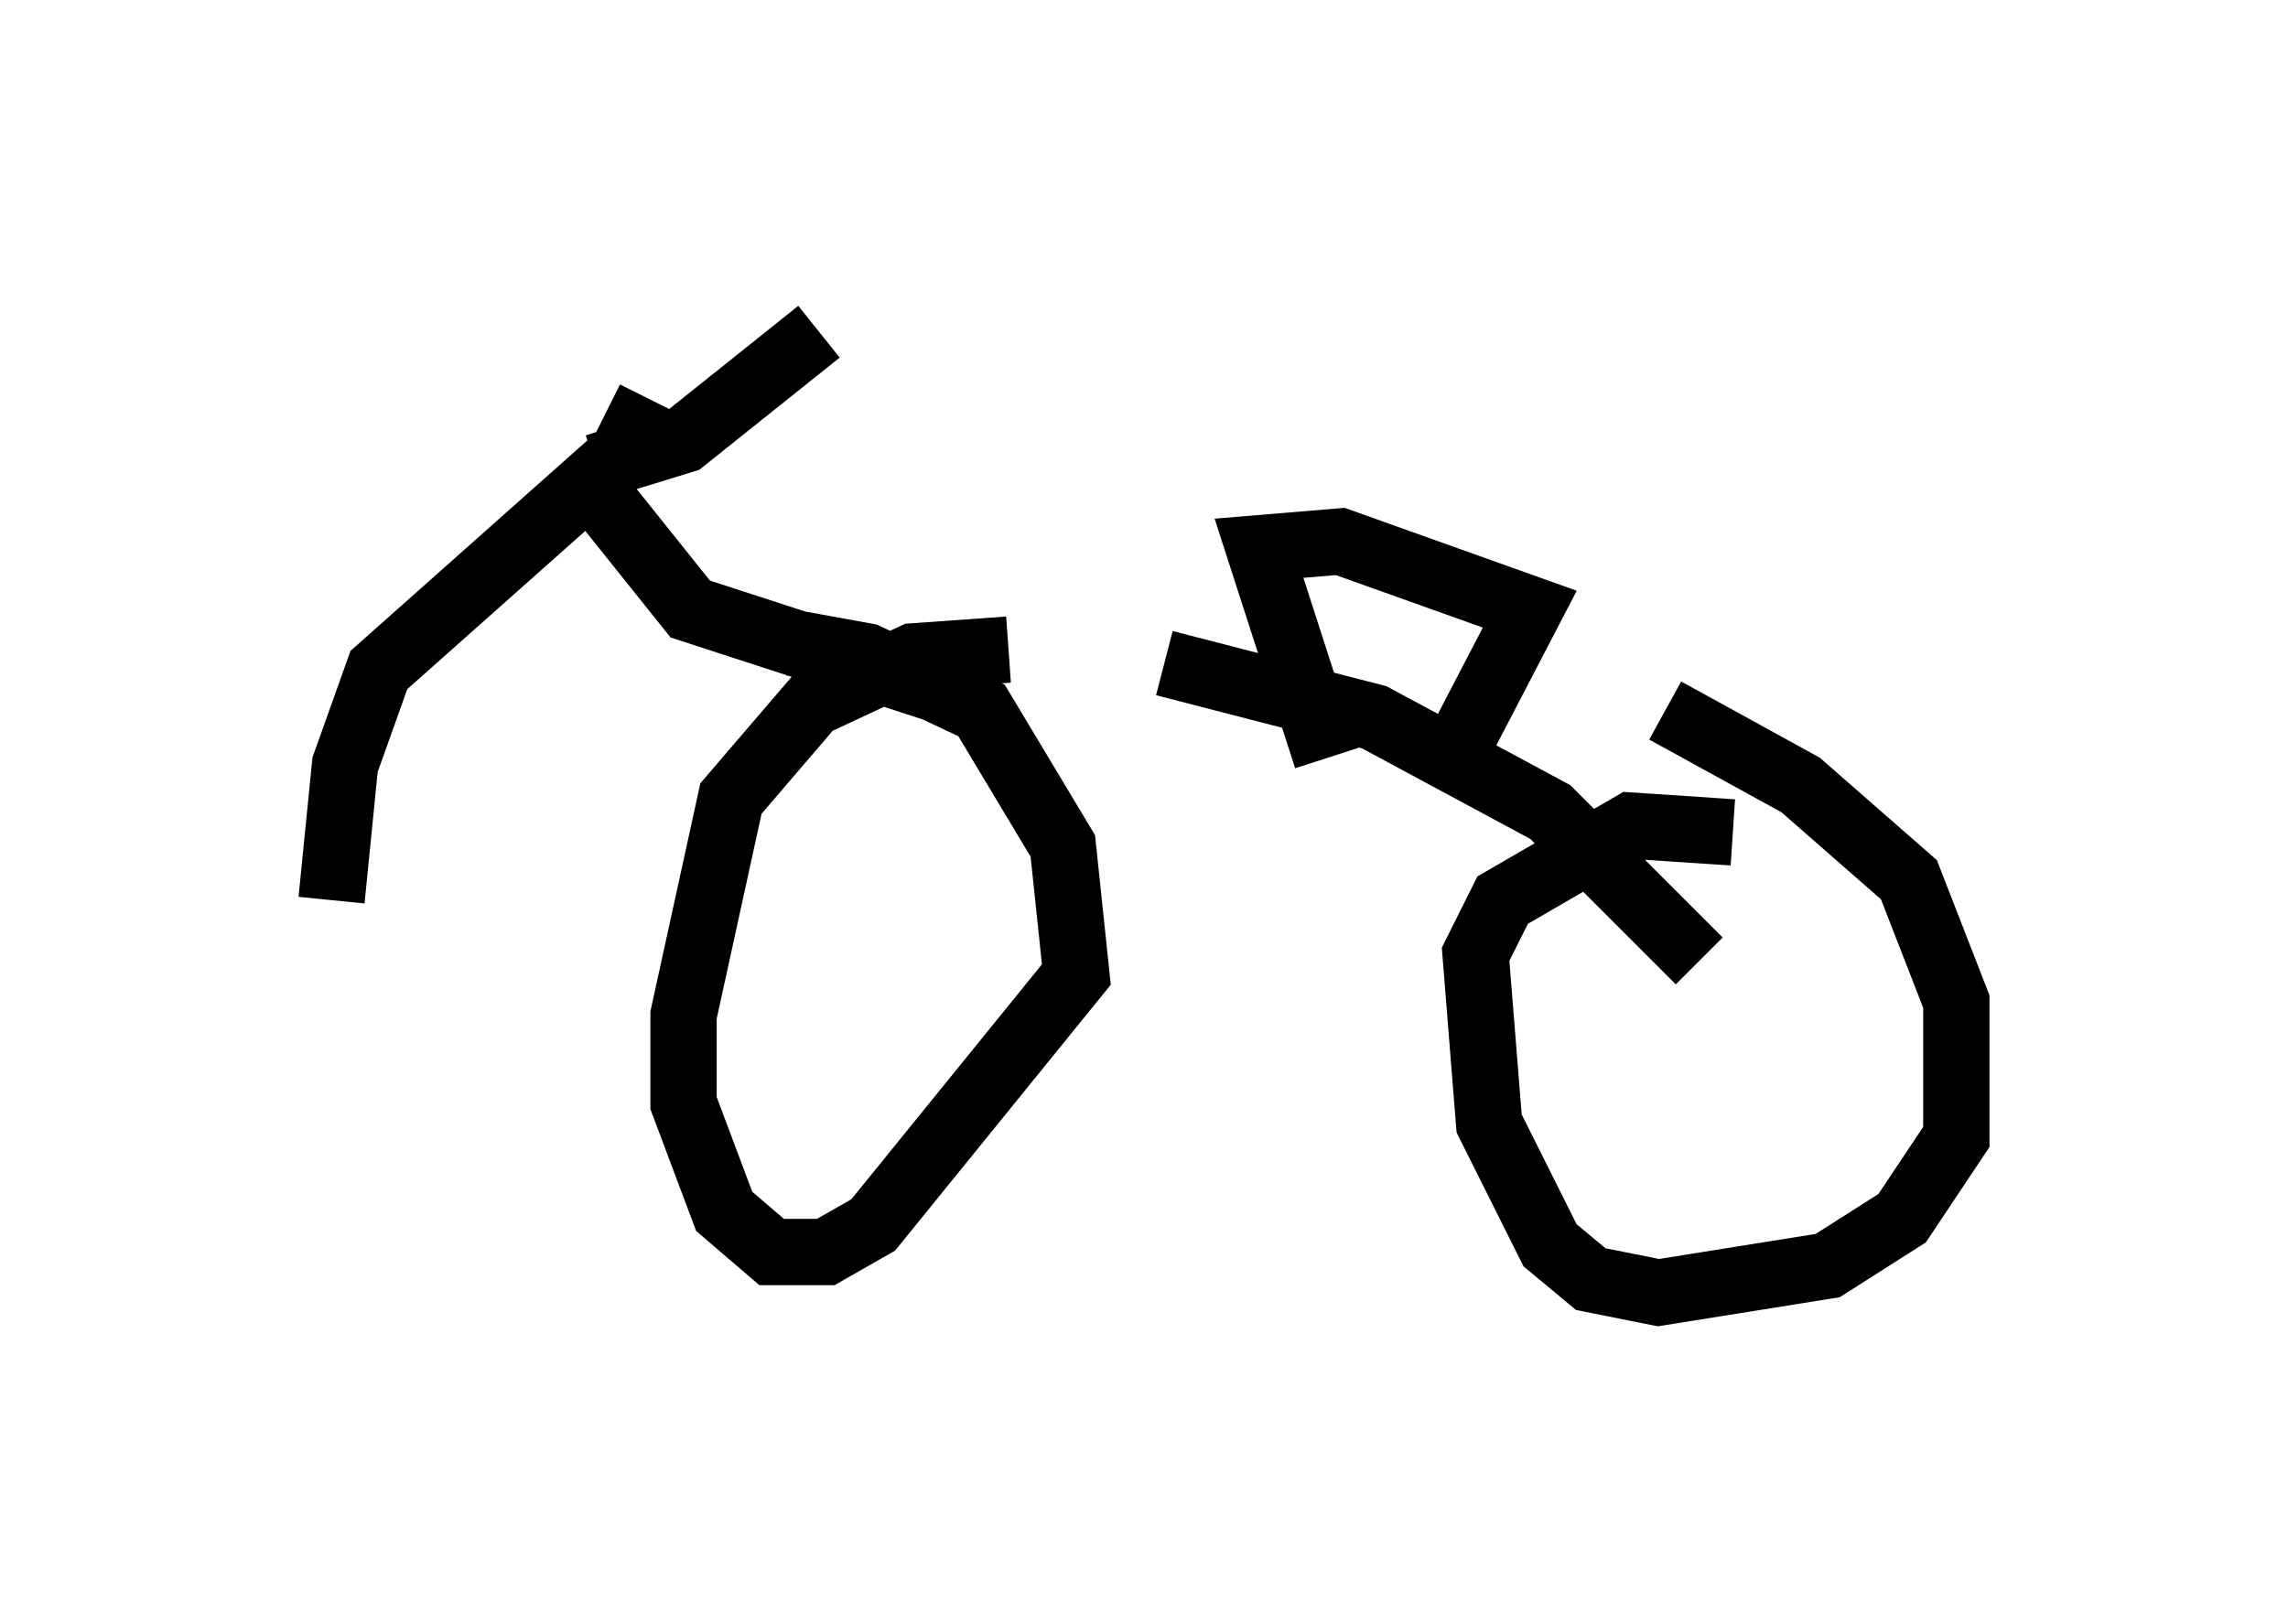 <?xml version="1.0" encoding="utf-8" ?>
<svg baseProfile="full" height="24.496" version="1.1" width="34.5" xmlns="http://www.w3.org/2000/svg" xmlns:ev="http://www.w3.org/2001/xml-events" xmlns:xlink="http://www.w3.org/1999/xlink"><defs /><rect fill="white" height="24.496" width="34.5" x="0" y="0" /><path d="M14.494, 9.798 m3.063, 0.204 l3.165, 0.817 2.654, 1.429 l2.246, 2.246 m-13.679, -4.798 l1.123, 0.204 1.735, 0.817 l1.225, 2.042 0.204, 1.94 l-3.063, 3.777 -0.715, 0.408 l-0.817, 0.0 -0.715, -0.613 l-0.613, -1.633 0.0, -1.327 l0.715, -3.267 1.225, -1.429 l1.531, -0.715 1.429, -0.102 m9.902, 0.919 l2.042, 1.123 1.633, 1.429 l0.715, 1.838 0.0, 2.042 l-0.817, 1.225 -1.123, 0.715 l-2.552, 0.408 -1.021, -0.204 l-0.613, -0.51 -0.919, -1.838 l-0.204, -2.552 0.408, -0.817 l1.94, -1.123 1.531, 0.102 m-11.638, -2.042 l-4.083, -1.327 -1.225, -1.531 m0.613, -1.633 l-0.408, 0.817 -3.675, 3.267 l-0.51, 1.429 -0.204, 2.042 m3.981, -6.533 l1.327, -0.408 2.042, -1.633 m7.656, 6.431 l-1.021, -3.165 1.225, -0.102 l2.858, 1.021 -1.327, 2.552 " fill="none" stroke="black" stroke-width="1" /></svg>